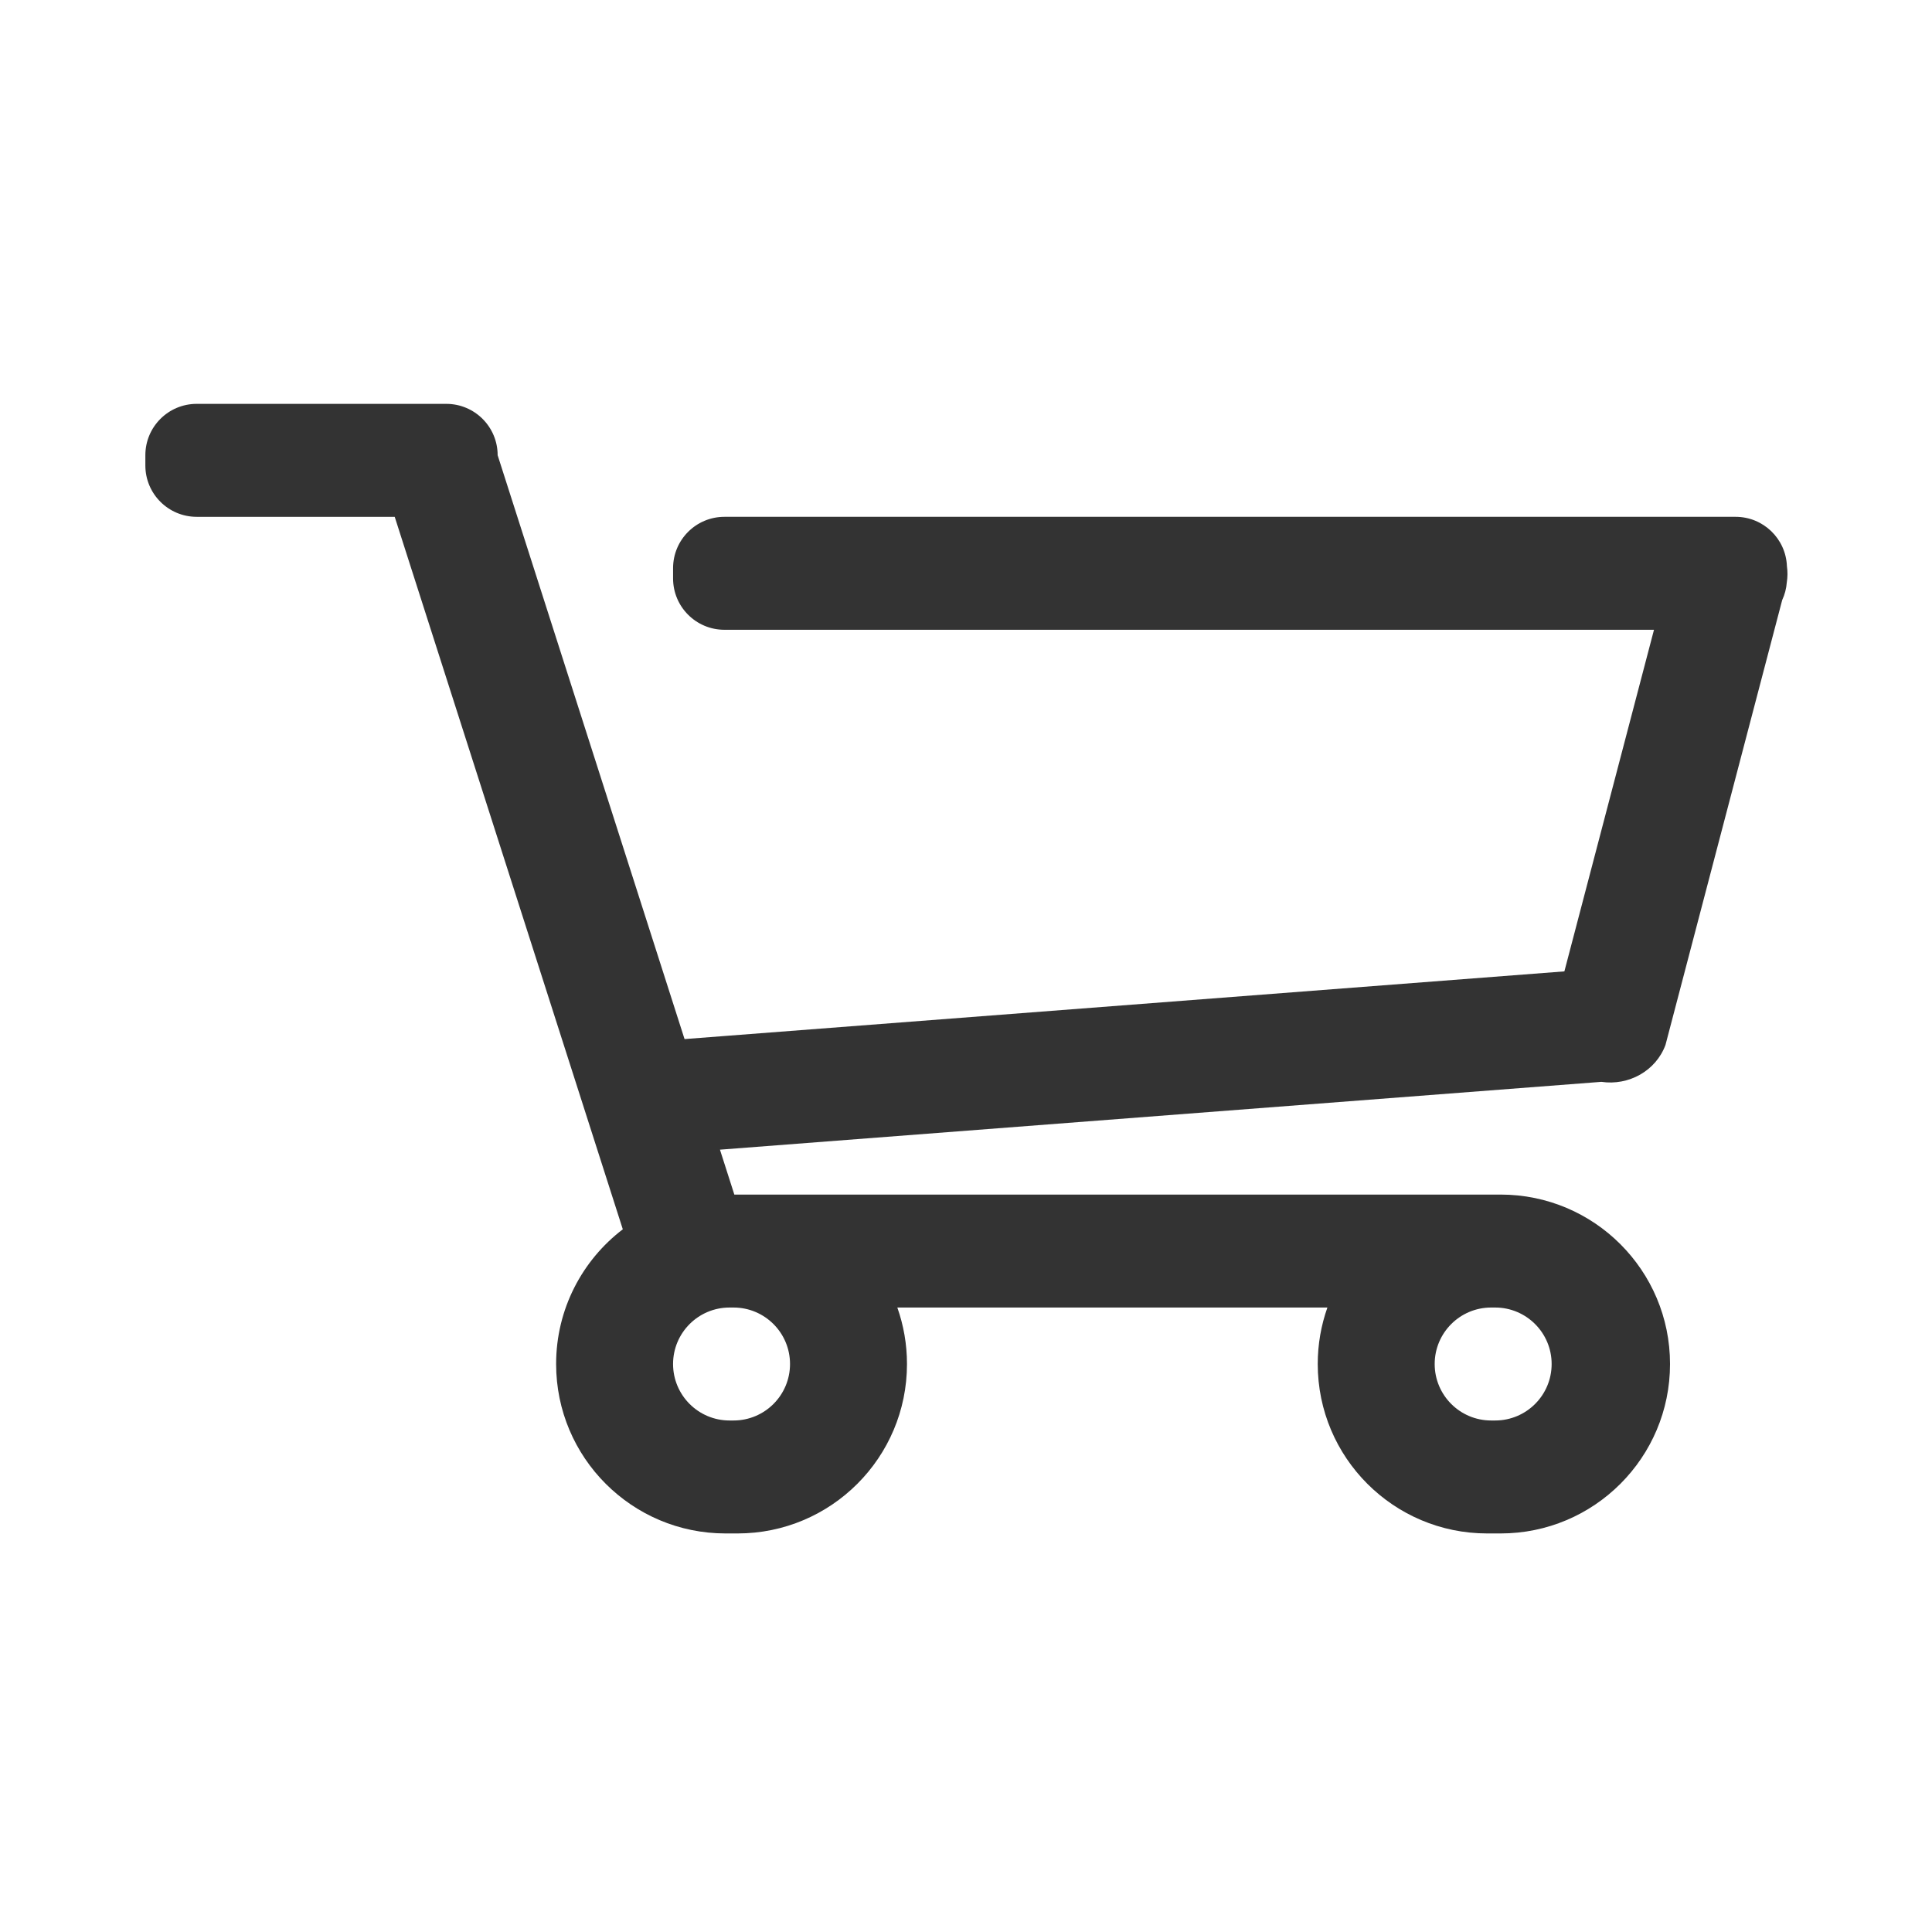 <svg class="svg-icon" style="width: 1em; height: 1em;vertical-align: middle;fill: #333;overflow: hidden;" viewBox="0 0 1024 1024" version="1.1" xmlns="http://www.w3.org/2000/svg"><path d="M947.106 300.084c-0.558-14.541-12.512-26.159-27.19-26.159L383.953 273.926c-15.028 0-27.21 12.185-27.21 27.211l0 5.443c0 15.031 12.182 27.215 27.21 27.215l492.698 0-47.498 181.054-466.327 35.884-99.066-309.459 0-0.004c0-15.031-12.184-27.216-27.214-27.216L104.256 214.054c-15.031 0-27.215 12.185-27.215 27.216l0 5.443c0 15.027 12.182 27.214 27.215 27.214l104.95 0 120.892 377.624c-21.484 16.408-35.344 42.287-35.344 71.402 0 49.596 40.21 89.805 89.808 89.805l6.348 0c49.598 0 89.808-40.209 89.808-89.805 0-10.495-1.81-20.57-5.119-29.934l227.945 0c-3.309 9.363-5.119 19.44-5.119 29.934 0 49.596 40.209 89.805 89.807 89.805l7.106 0c49.601 0 89.81-40.209 89.81-89.805s-40.209-89.805-89.81-89.805l-0.151 0-6.955 0L390.905 633.148l-1.695 0-7.621-23.802 467.159-35.947c14.47 2.159 28.94-5.812 34.004-19.6l0.595-2.266c0.237-0.771 0.441-1.552 0.612-2.341l60.637-231.135c1.346-2.894 2.199-6.066 2.448-9.406C947.5 305.768 947.505 302.888 947.106 300.084L947.106 300.084zM790.35 693.018l2.117 0c16.532 0 29.934 13.406 29.934 29.938 0 16.533-13.402 29.934-29.934 29.934l-2.117 0c-16.532 0-29.938-13.401-29.938-29.934C760.412 706.424 773.818 693.018 790.35 693.018L790.35 693.018zM388.789 693.018c16.537 0 29.939 13.406 29.939 29.938 0 16.533-13.402 29.934-29.939 29.934l-2.112 0c-16.532 0-29.938-13.401-29.938-29.934 0-16.532 13.406-29.938 29.938-29.938L388.789 693.018 388.789 693.018zM388.789 693.018"  /></svg>